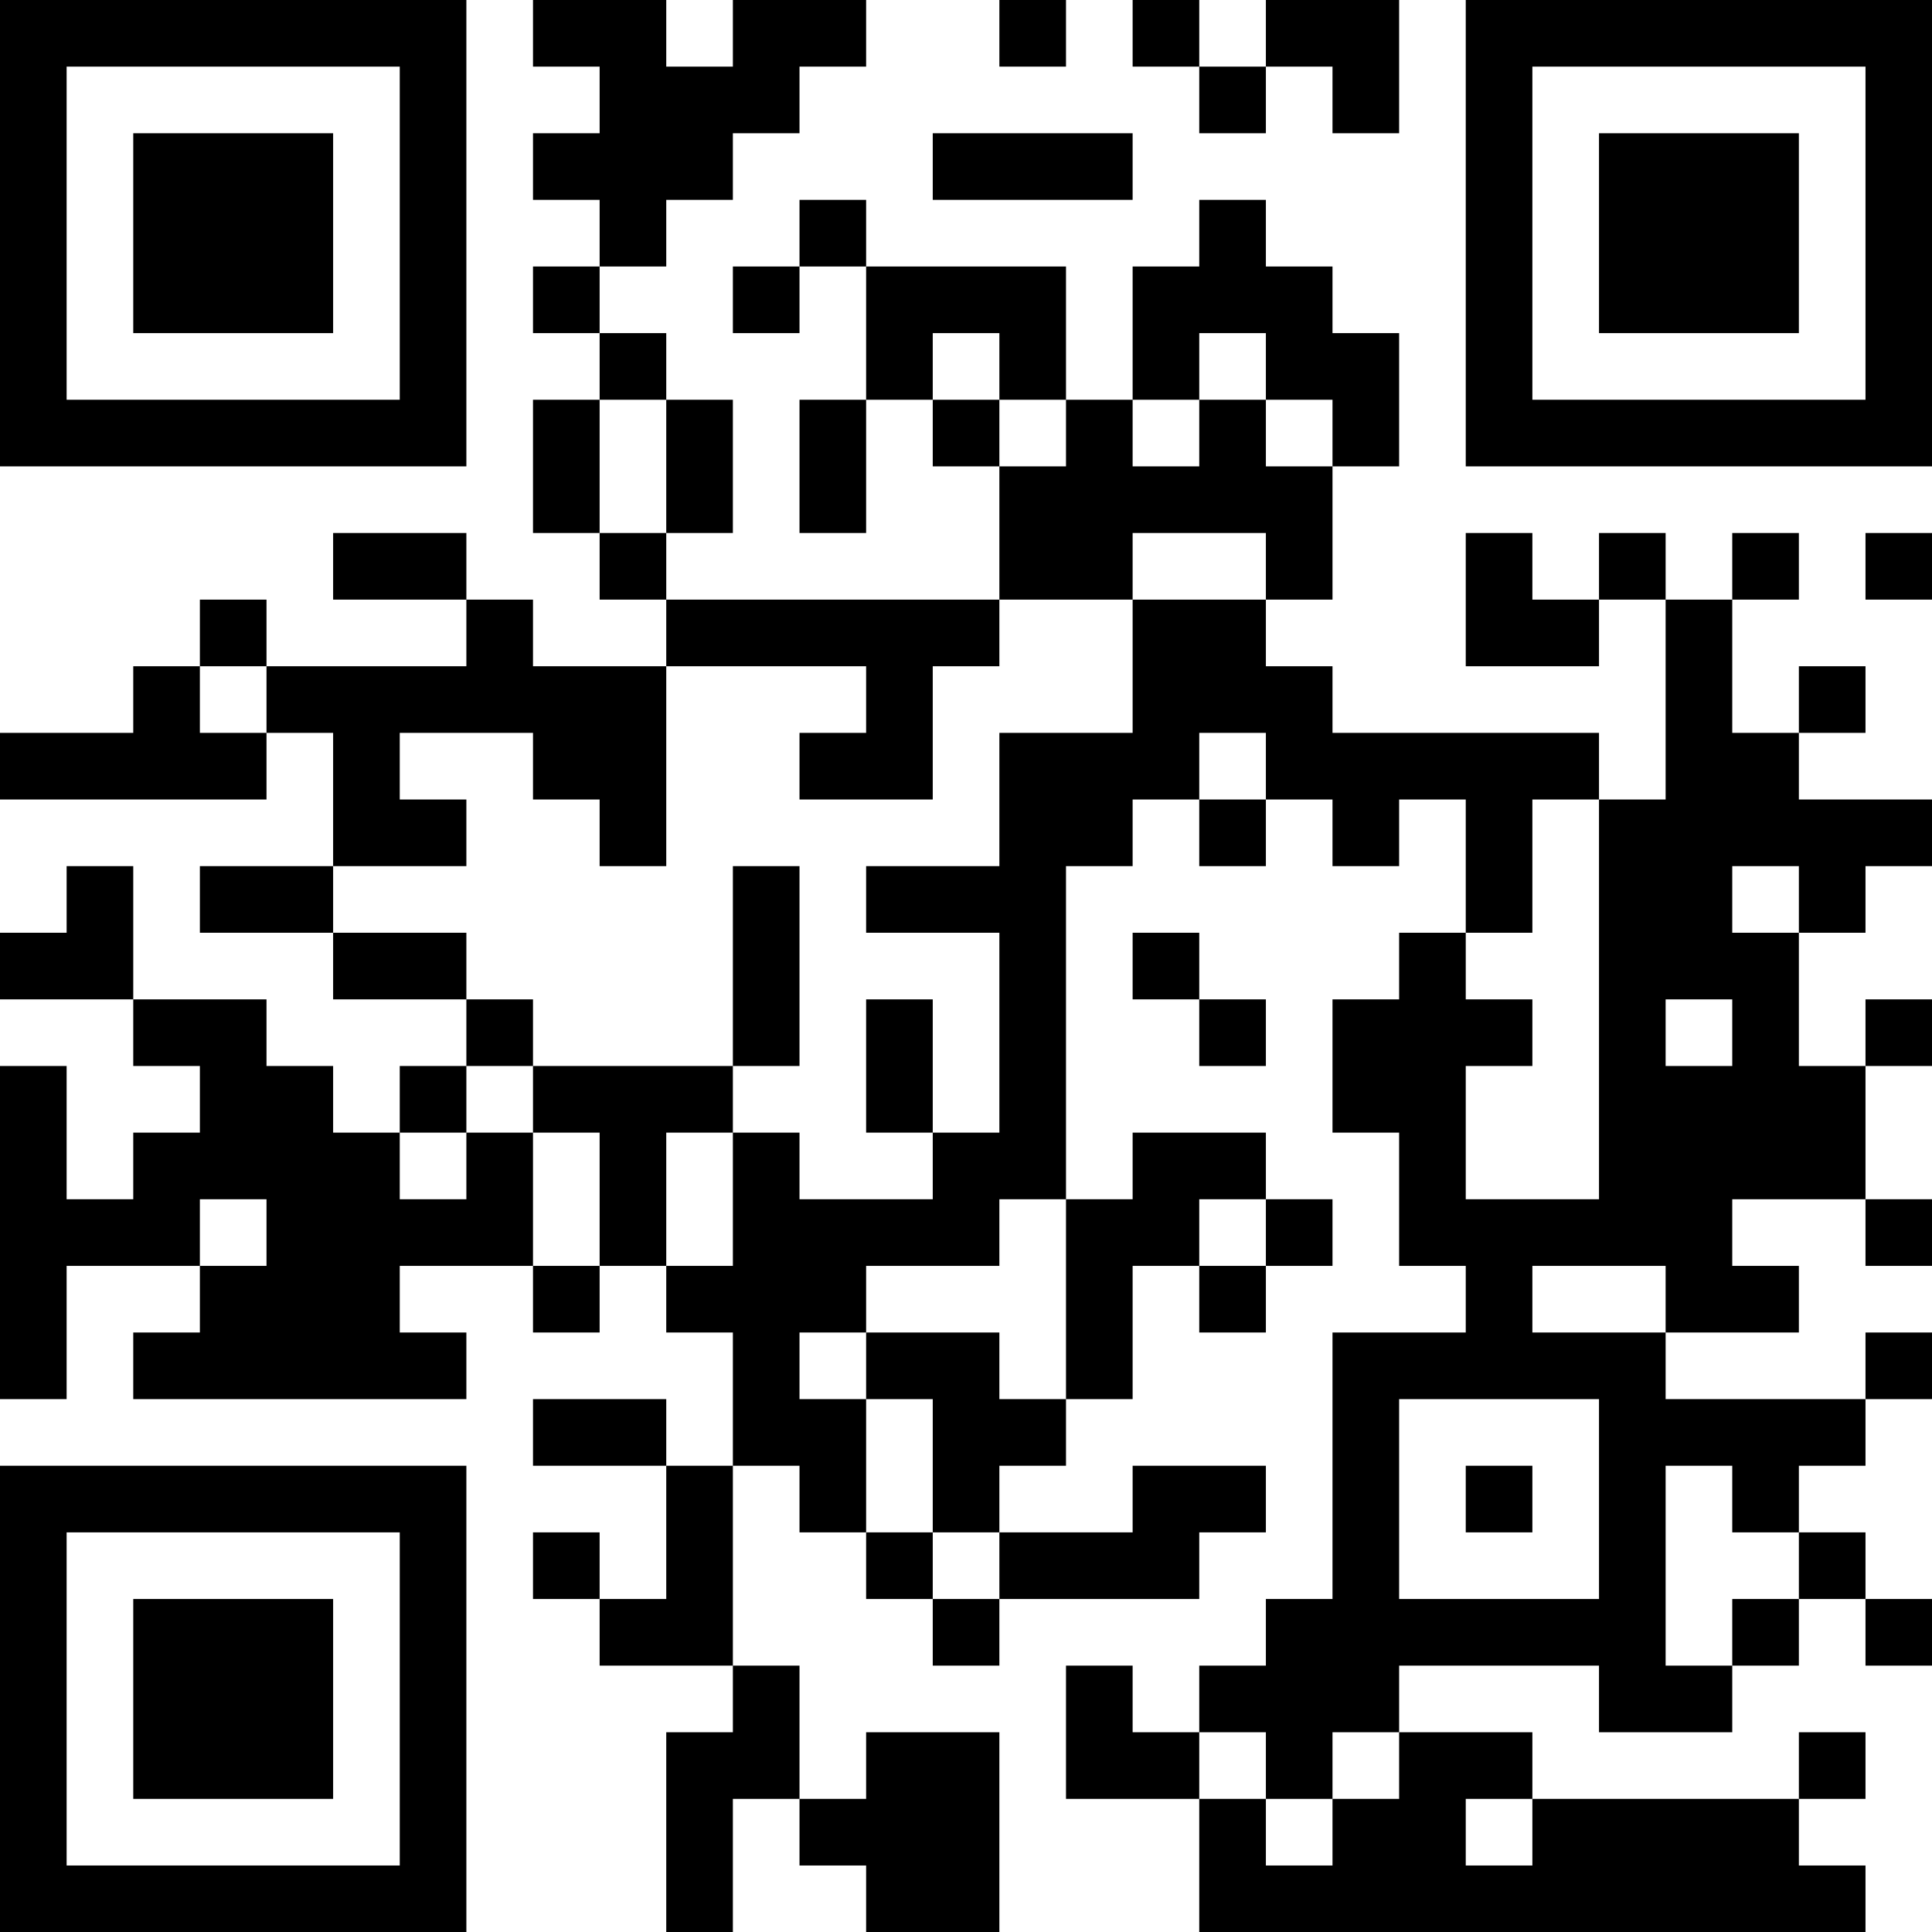 <?xml version="1.0" encoding="UTF-8"?>
<svg xmlns="http://www.w3.org/2000/svg" version="1.1" width="200" height="200" viewBox="0 0 200 200"><rect x="0" y="0" width="200" height="200" fill="#ffffff"/><g transform="scale(6.897)"><g transform="translate(0,0)"><path fill-rule="evenodd" d="M8 0L8 1L9 1L9 2L8 2L8 3L9 3L9 4L8 4L8 5L9 5L9 6L8 6L8 8L9 8L9 9L10 9L10 10L8 10L8 9L7 9L7 8L5 8L5 9L7 9L7 10L4 10L4 9L3 9L3 10L2 10L2 11L0 11L0 12L4 12L4 11L5 11L5 13L3 13L3 14L5 14L5 15L7 15L7 16L6 16L6 17L5 17L5 16L4 16L4 15L2 15L2 13L1 13L1 14L0 14L0 15L2 15L2 16L3 16L3 17L2 17L2 18L1 18L1 16L0 16L0 21L1 21L1 19L3 19L3 20L2 20L2 21L7 21L7 20L6 20L6 19L8 19L8 20L9 20L9 19L10 19L10 20L11 20L11 22L10 22L10 21L8 21L8 22L10 22L10 24L9 24L9 23L8 23L8 24L9 24L9 25L11 25L11 26L10 26L10 29L11 29L11 27L12 27L12 28L13 28L13 29L15 29L15 26L13 26L13 27L12 27L12 25L11 25L11 22L12 22L12 23L13 23L13 24L14 24L14 25L15 25L15 24L18 24L18 23L19 23L19 22L17 22L17 23L15 23L15 22L16 22L16 21L17 21L17 19L18 19L18 20L19 20L19 19L20 19L20 18L19 18L19 17L17 17L17 18L16 18L16 13L17 13L17 12L18 12L18 13L19 13L19 12L20 12L20 13L21 13L21 12L22 12L22 14L21 14L21 15L20 15L20 17L21 17L21 19L22 19L22 20L20 20L20 24L19 24L19 25L18 25L18 26L17 26L17 25L16 25L16 27L18 27L18 29L28 29L28 28L27 28L27 27L28 27L28 26L27 26L27 27L23 27L23 26L21 26L21 25L24 25L24 26L26 26L26 25L27 25L27 24L28 24L28 25L29 25L29 24L28 24L28 23L27 23L27 22L28 22L28 21L29 21L29 20L28 20L28 21L25 21L25 20L27 20L27 19L26 19L26 18L28 18L28 19L29 19L29 18L28 18L28 16L29 16L29 15L28 15L28 16L27 16L27 14L28 14L28 13L29 13L29 12L27 12L27 11L28 11L28 10L27 10L27 11L26 11L26 9L27 9L27 8L26 8L26 9L25 9L25 8L24 8L24 9L23 9L23 8L22 8L22 10L24 10L24 9L25 9L25 12L24 12L24 11L20 11L20 10L19 10L19 9L20 9L20 7L21 7L21 5L20 5L20 4L19 4L19 3L18 3L18 4L17 4L17 6L16 6L16 4L13 4L13 3L12 3L12 4L11 4L11 5L12 5L12 4L13 4L13 6L12 6L12 8L13 8L13 6L14 6L14 7L15 7L15 9L10 9L10 8L11 8L11 6L10 6L10 5L9 5L9 4L10 4L10 3L11 3L11 2L12 2L12 1L13 1L13 0L11 0L11 1L10 1L10 0ZM15 0L15 1L16 1L16 0ZM17 0L17 1L18 1L18 2L19 2L19 1L20 1L20 2L21 2L21 0L19 0L19 1L18 1L18 0ZM14 2L14 3L17 3L17 2ZM14 5L14 6L15 6L15 7L16 7L16 6L15 6L15 5ZM18 5L18 6L17 6L17 7L18 7L18 6L19 6L19 7L20 7L20 6L19 6L19 5ZM9 6L9 8L10 8L10 6ZM17 8L17 9L15 9L15 10L14 10L14 12L12 12L12 11L13 11L13 10L10 10L10 13L9 13L9 12L8 12L8 11L6 11L6 12L7 12L7 13L5 13L5 14L7 14L7 15L8 15L8 16L7 16L7 17L6 17L6 18L7 18L7 17L8 17L8 19L9 19L9 17L8 17L8 16L11 16L11 17L10 17L10 19L11 19L11 17L12 17L12 18L14 18L14 17L15 17L15 14L13 14L13 13L15 13L15 11L17 11L17 9L19 9L19 8ZM28 8L28 9L29 9L29 8ZM3 10L3 11L4 11L4 10ZM18 11L18 12L19 12L19 11ZM23 12L23 14L22 14L22 15L23 15L23 16L22 16L22 18L24 18L24 12ZM11 13L11 16L12 16L12 13ZM26 13L26 14L27 14L27 13ZM17 14L17 15L18 15L18 16L19 16L19 15L18 15L18 14ZM13 15L13 17L14 17L14 15ZM25 15L25 16L26 16L26 15ZM3 18L3 19L4 19L4 18ZM15 18L15 19L13 19L13 20L12 20L12 21L13 21L13 23L14 23L14 24L15 24L15 23L14 23L14 21L13 21L13 20L15 20L15 21L16 21L16 18ZM18 18L18 19L19 19L19 18ZM23 19L23 20L25 20L25 19ZM21 21L21 24L24 24L24 21ZM22 22L22 23L23 23L23 22ZM25 22L25 25L26 25L26 24L27 24L27 23L26 23L26 22ZM18 26L18 27L19 27L19 28L20 28L20 27L21 27L21 26L20 26L20 27L19 27L19 26ZM22 27L22 28L23 28L23 27ZM0 0L0 7L7 7L7 0ZM1 1L1 6L6 6L6 1ZM2 2L2 5L5 5L5 2ZM22 0L22 7L29 7L29 0ZM23 1L23 6L28 6L28 1ZM24 2L24 5L27 5L27 2ZM0 22L0 29L7 29L7 22ZM1 23L1 28L6 28L6 23ZM2 24L2 27L5 27L5 24Z" fill="#000000"/></g></g></svg>
